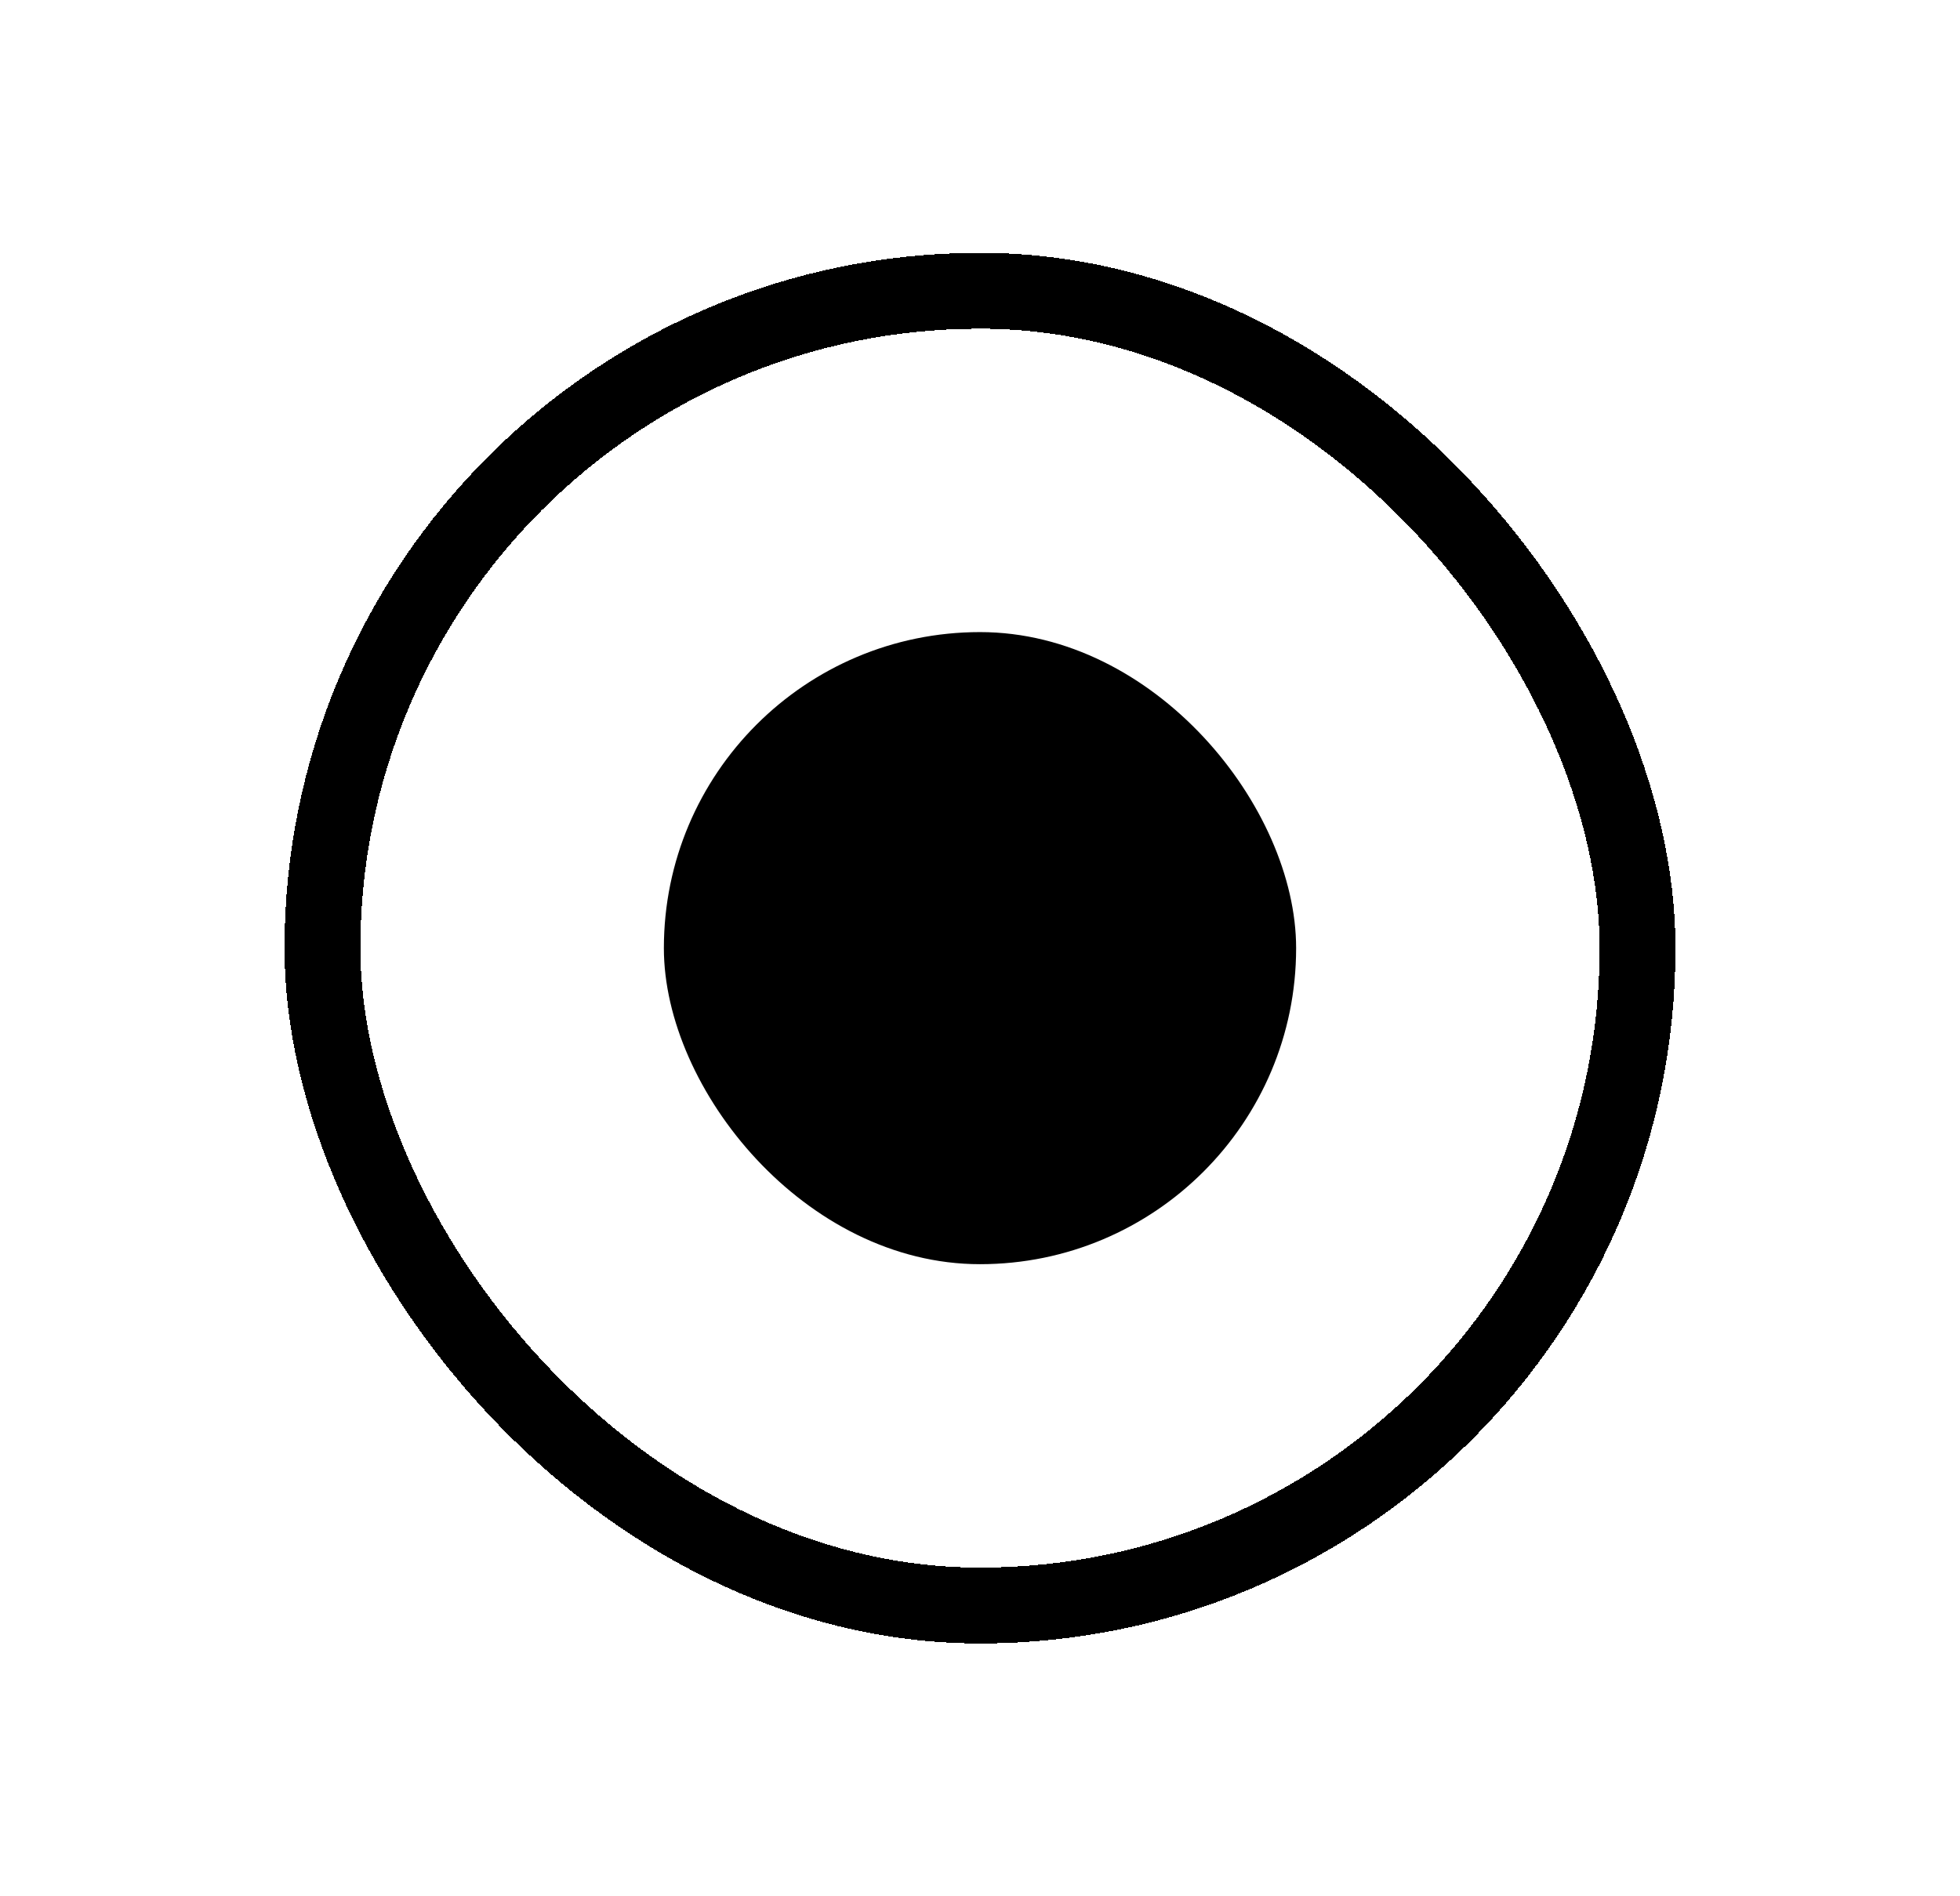 <svg width="31" height="30" viewBox="0 0 31 30" fill="none" xmlns="http://www.w3.org/2000/svg">
<g filter="url(#filter0_d_376_10376)">
<rect x="5.1" y="0.6" width="20.8" height="20.8" rx="10.4" stroke="currentColor" stroke-width="1.2" shape-rendering="crispEdges"/>
<rect x="10.5" y="6" width="10" height="10" rx="5" fill="currentColor"/>
</g>
<defs>
<filter id="filter0_d_376_10376" x="0.5" y="0" width="30" height="30" filterUnits="userSpaceOnUse" color-interpolation-filters="sRGB">
<feFlood flood-opacity="0" result="BackgroundImageFix"/>
<feColorMatrix in="SourceAlpha" type="matrix" values="0 0 0 0 0 0 0 0 0 0 0 0 0 0 0 0 0 0 127 0" result="hardAlpha"/>
<feOffset dy="4"/>
<feGaussianBlur stdDeviation="2"/>
<feComposite in2="hardAlpha" operator="out"/>
<feColorMatrix type="matrix" values="0 0 0 0 0 0 0 0 0 0 0 0 0 0 0 0 0 0 0.25 0"/>
<feBlend mode="normal" in2="BackgroundImageFix" result="effect1_dropShadow_376_10376"/>
<feBlend mode="normal" in="SourceGraphic" in2="effect1_dropShadow_376_10376" result="shape"/>
</filter>
</defs>
</svg>
